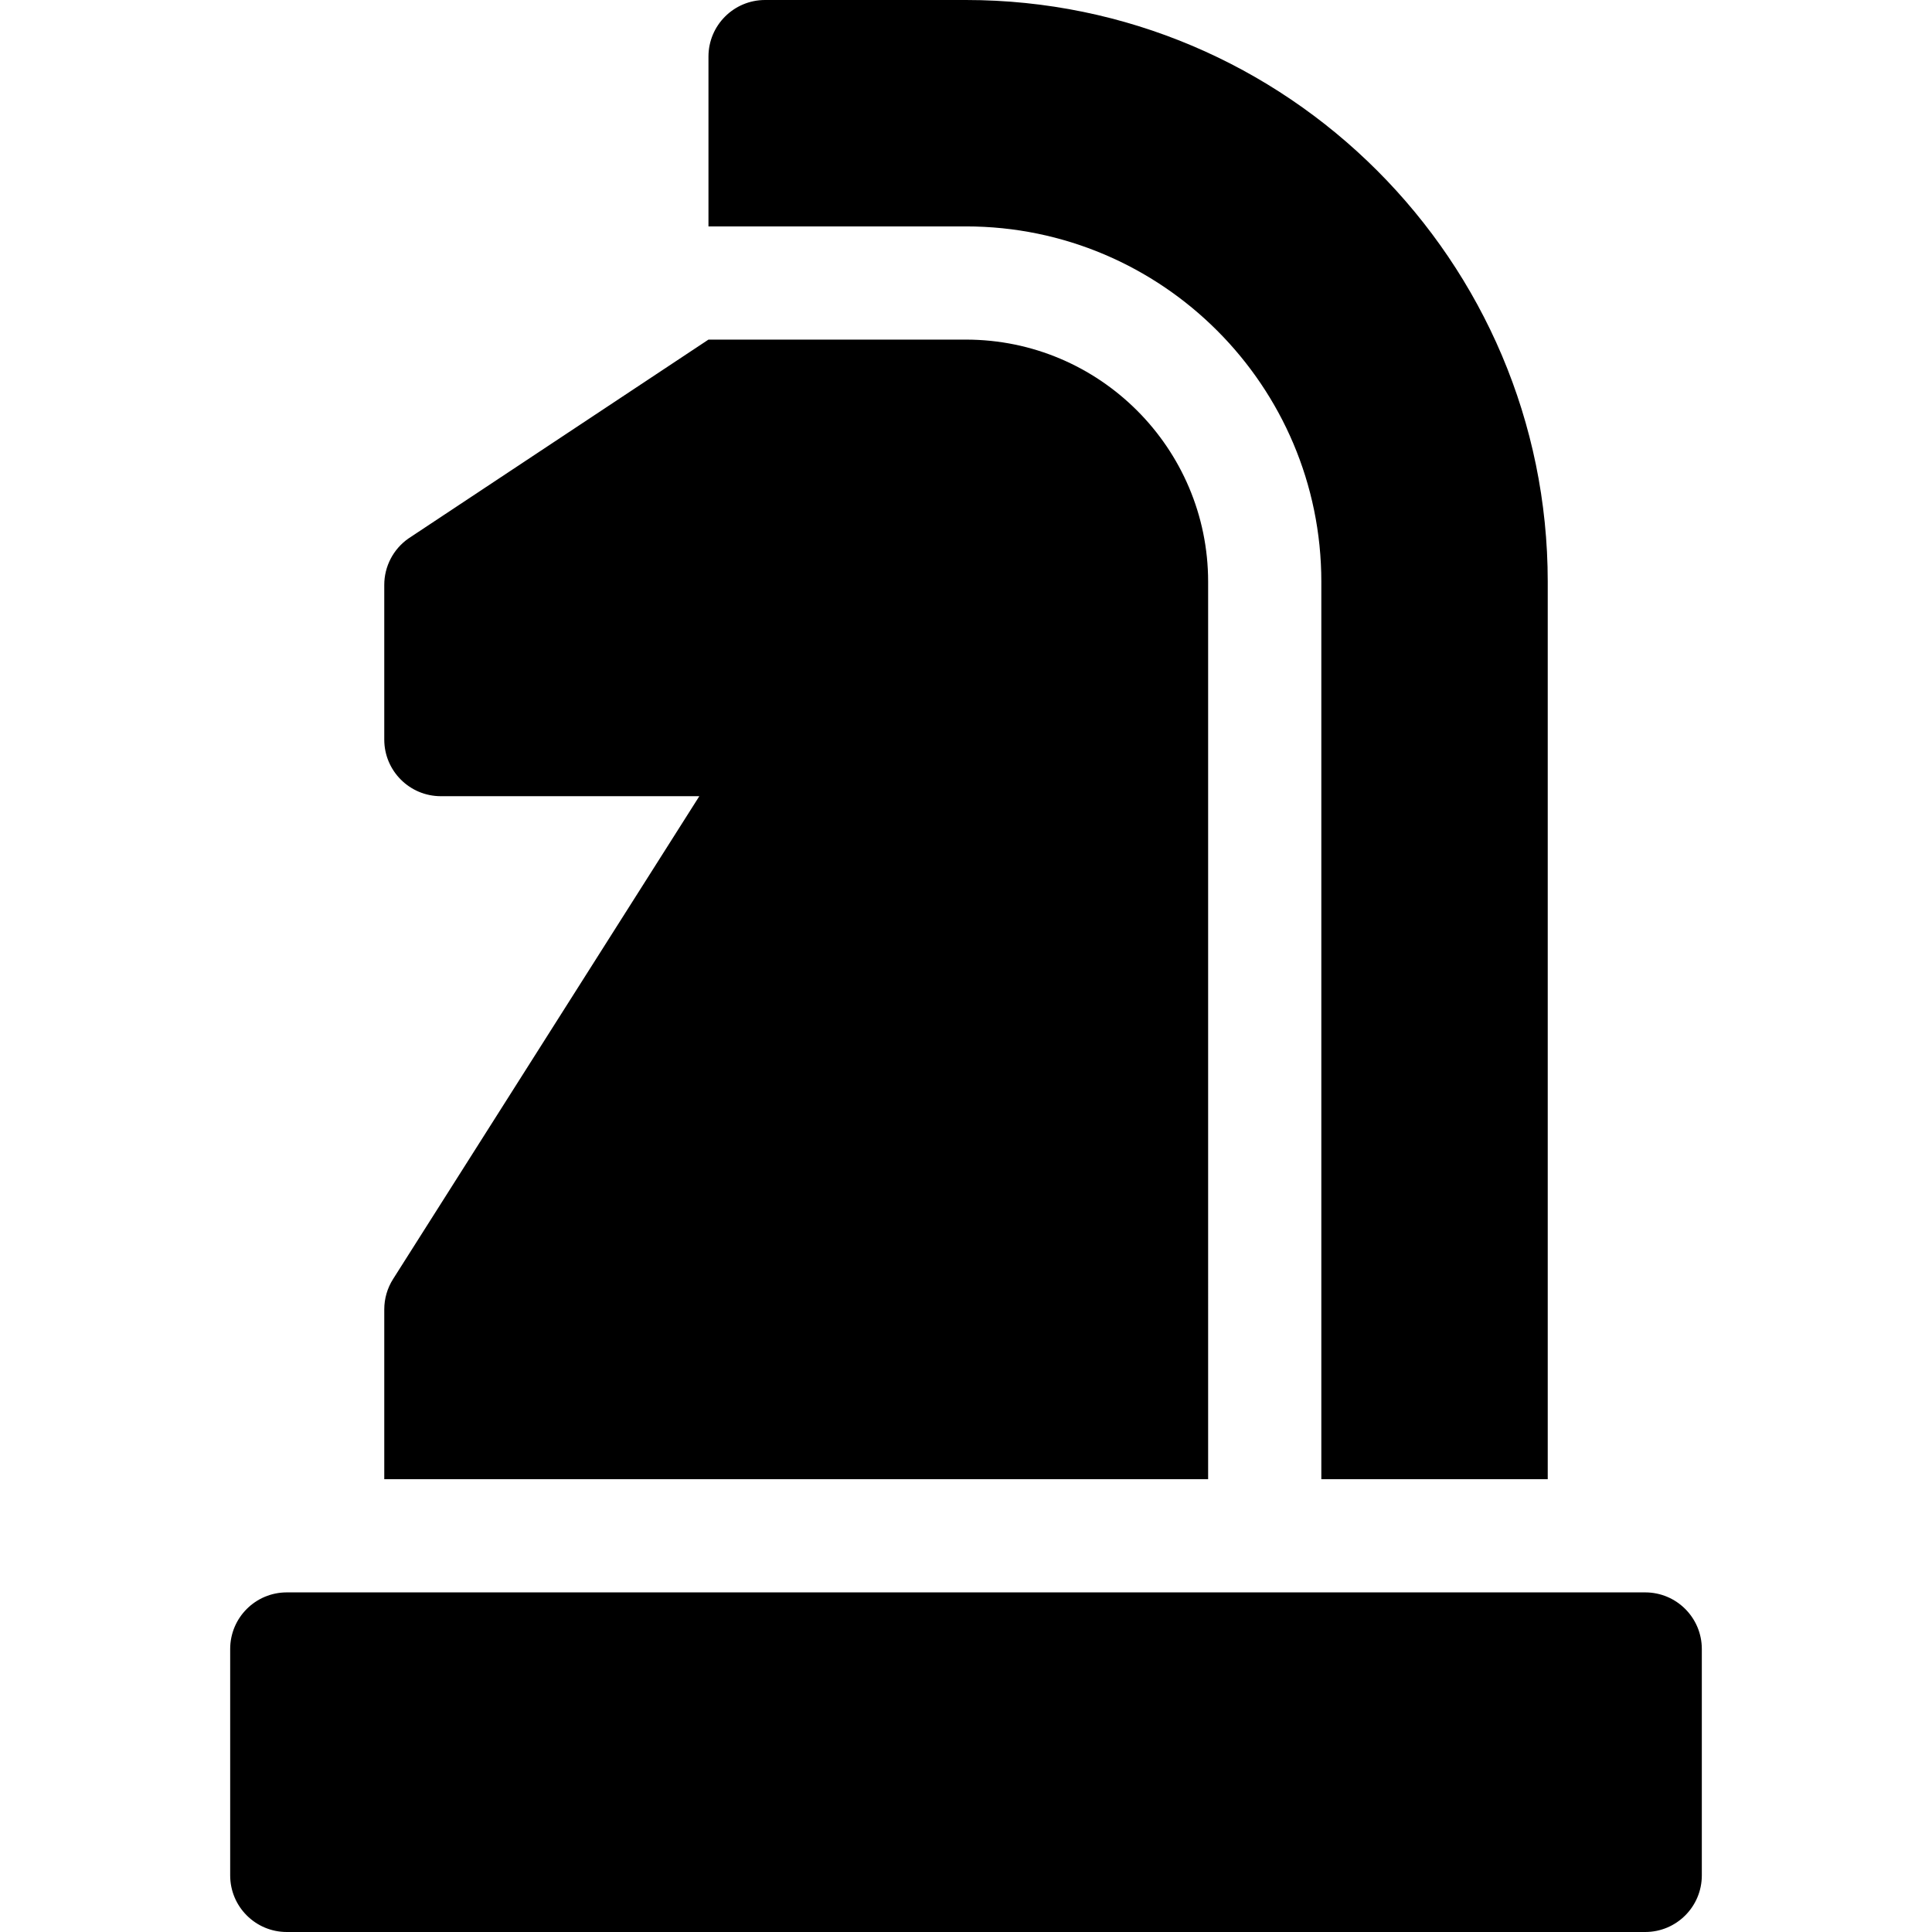 <svg id="Capa_1" enable-background="new 0 0 512 512" height="512" viewBox="0 0 512 512" width="512" xmlns="http://www.w3.org/2000/svg"><g><path d="m436 422h-360c-8.284 0-15 6.716-15 15v60c0 8.284 6.716 15 15 15h360c8.284 0 15-6.716 15-15v-60c0-8.284-6.716-15-15-15z"/><path d="m320.166 154.167c0-35.382-28.785-64.167-64.166-64.167h-68.25l-79.504 52.702c-4.018 2.806-6.412 7.397-6.412 12.298v41c0 8.284 6.716 15 15 15h68.494l-81.161 127.966c-1.524 2.402-2.333 5.188-2.333 8.034v45h218.332z"/><path d="m350.166 154.167v237.833h60v-237.833c0-85.008-69.159-154.167-154.166-154.167h-53.25c-8.284 0-15 6.716-15 15v45h68.25c51.923 0 94.166 42.243 94.166 94.167z"/></g></svg>